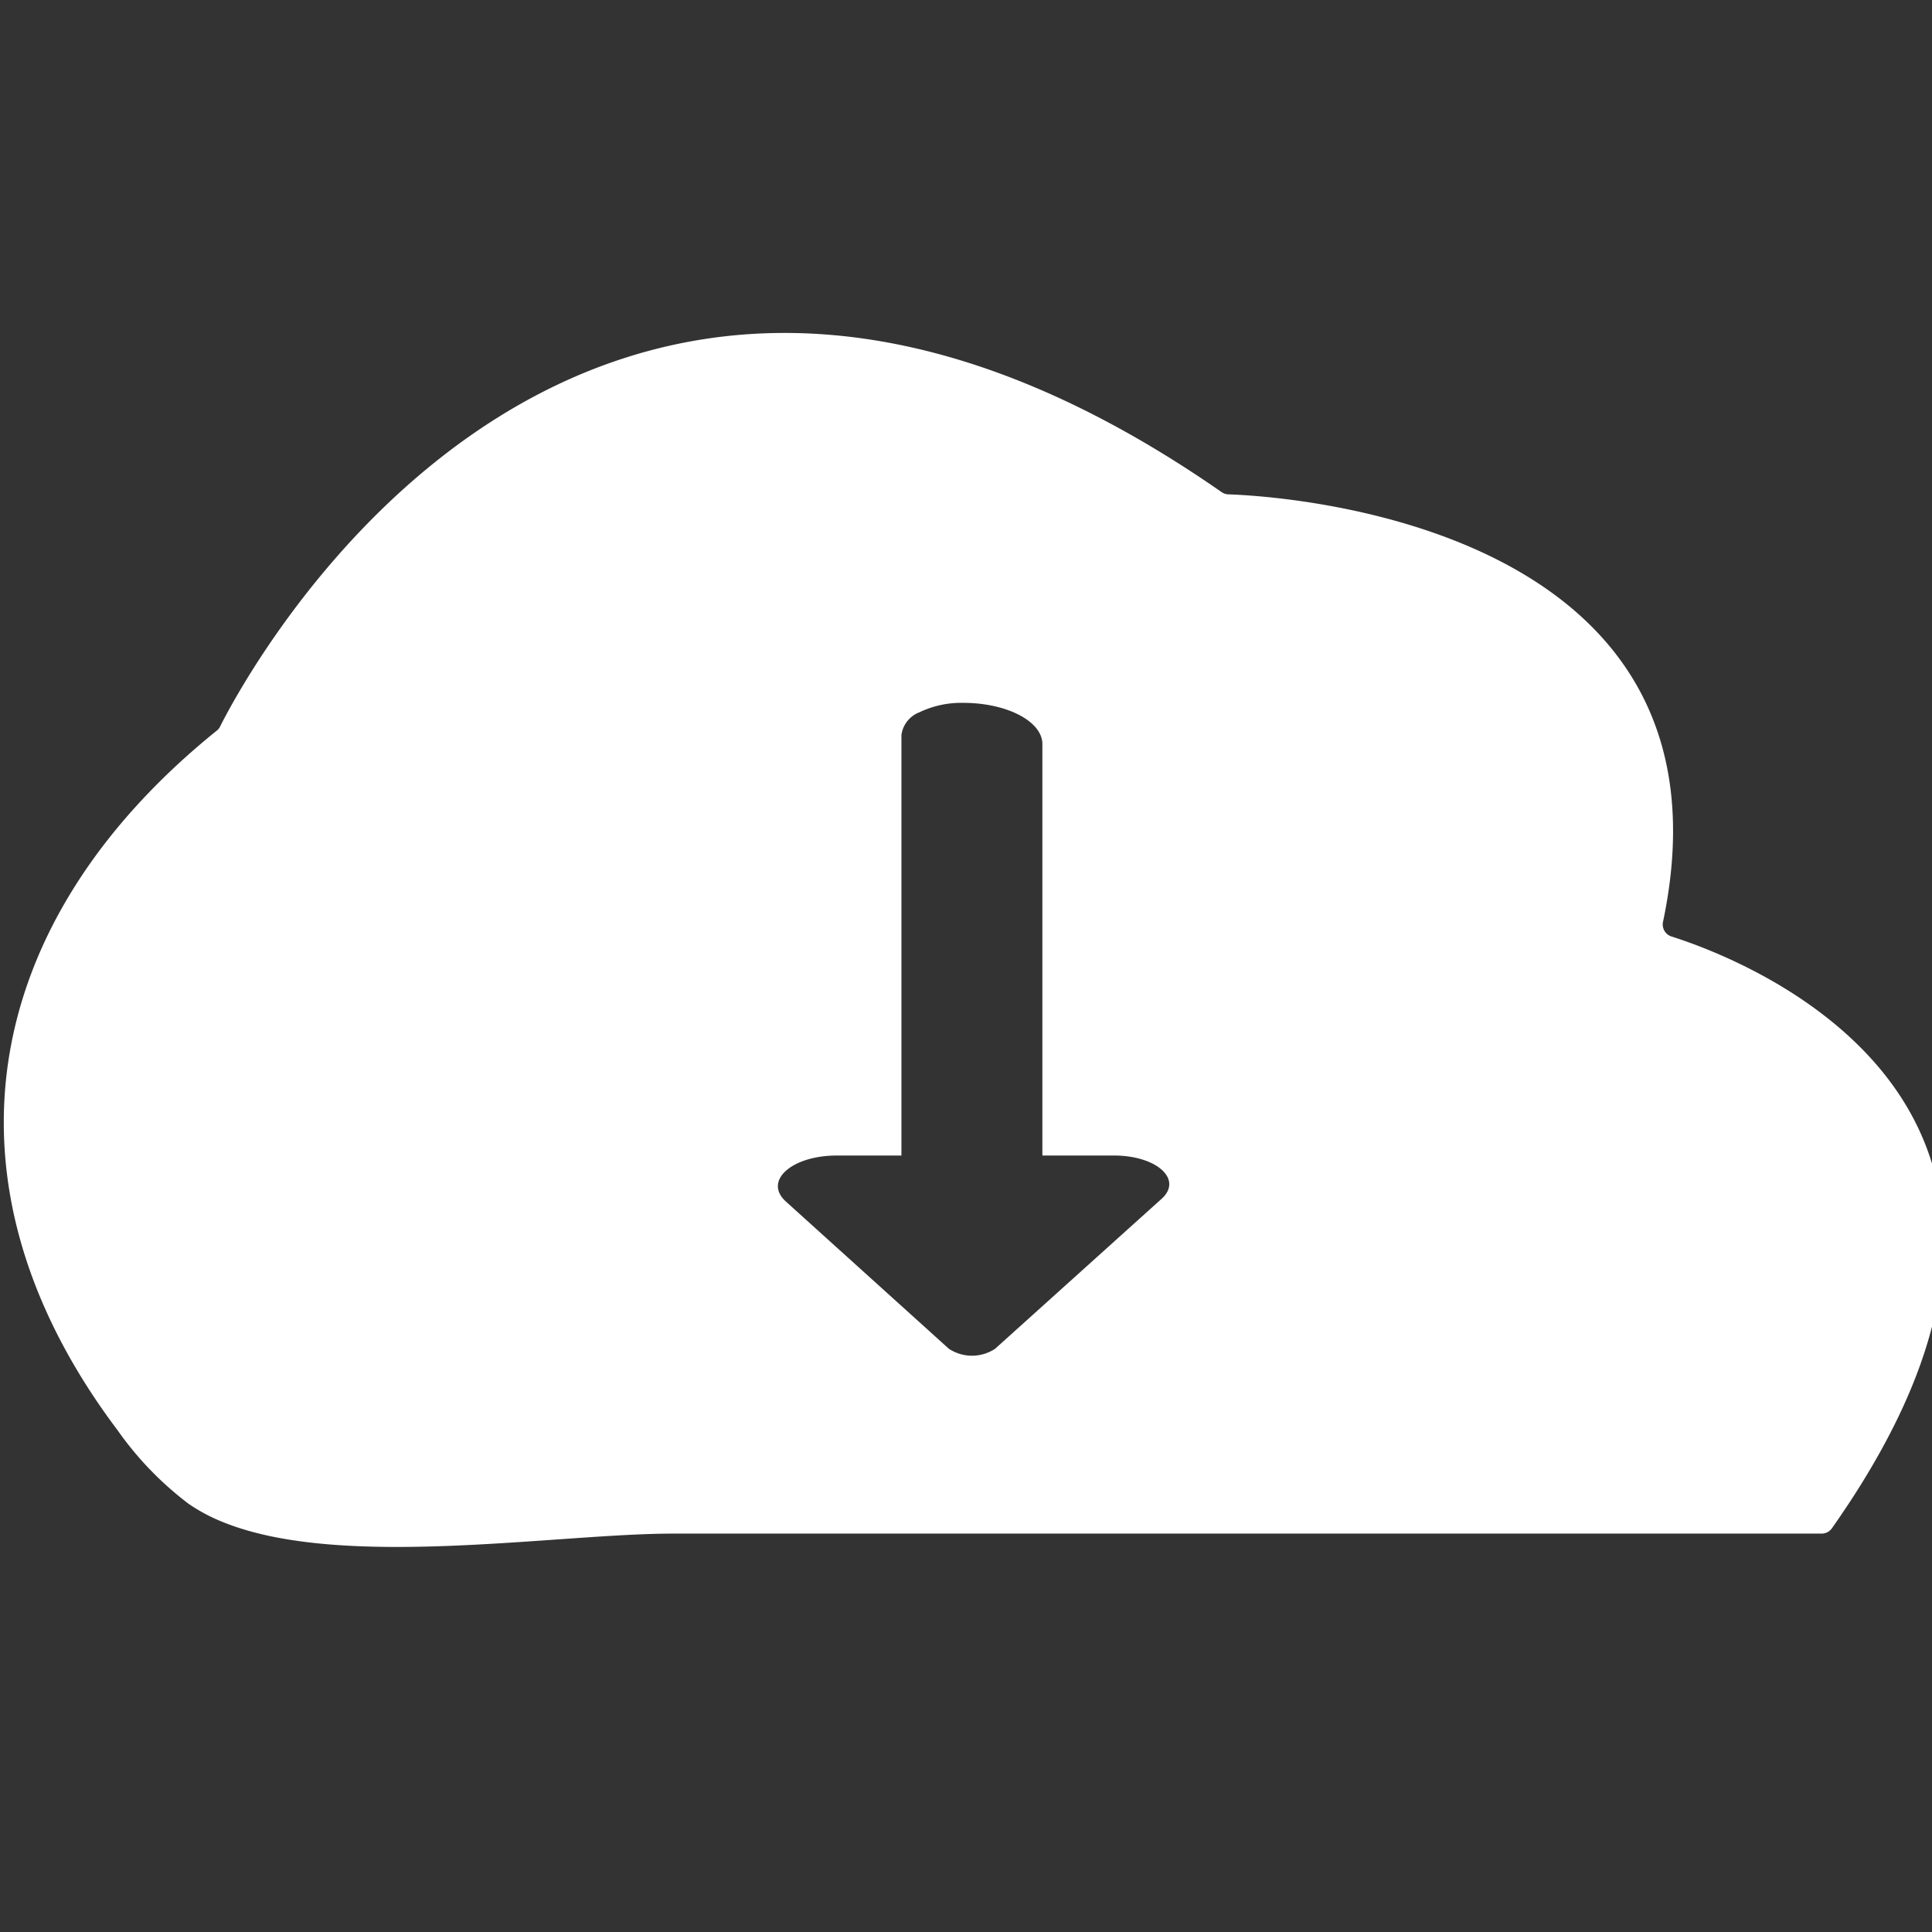 <svg id="Layer_1" data-name="Layer 1" xmlns="http://www.w3.org/2000/svg" viewBox="0 0 216 216"><rect x="0" y="0" width="216" height="216" fill="#333333" stroke="none"/><defs><style>.cls-1{fill:#fff;}</style></defs><title>Upload other</title><path class="cls-1" d="M112.14,147h-1m75.73-42.3a1.41,1.41,0,0,1-.94-1.65c9.42-44.81-43.45-47.61-48.6-47.78a1.43,1.43,0,0,1-.75-.25C64.37,4.79,27.05,76.34,24.6,81.24a1.24,1.24,0,0,1-.37.45c-26.31,21.21-32,50.45-11.08,78.22a36.88,36.88,0,0,0,7.94,8.22A19.5,19.5,0,0,0,25,170.2c13.24,5.34,37.12,1.26,50.24,1.26H203.66a1.41,1.41,0,0,0,1.16-.61C238.17,123.51,194.87,107.23,186.87,104.7ZM129.9,134l-18.64,16.79a4.69,4.69,0,0,1-5.18,0L87.86,134.33c-2.53-2.29.63-5.14,5.7-5.14h7.22v-47a3.16,3.16,0,0,1,2-2.55,10.81,10.81,0,0,1,4.91-1.06c4.88,0,8.85,2.07,8.85,4.61v46h8C129.31,129.19,132.25,131.84,129.9,134Z"/></svg>